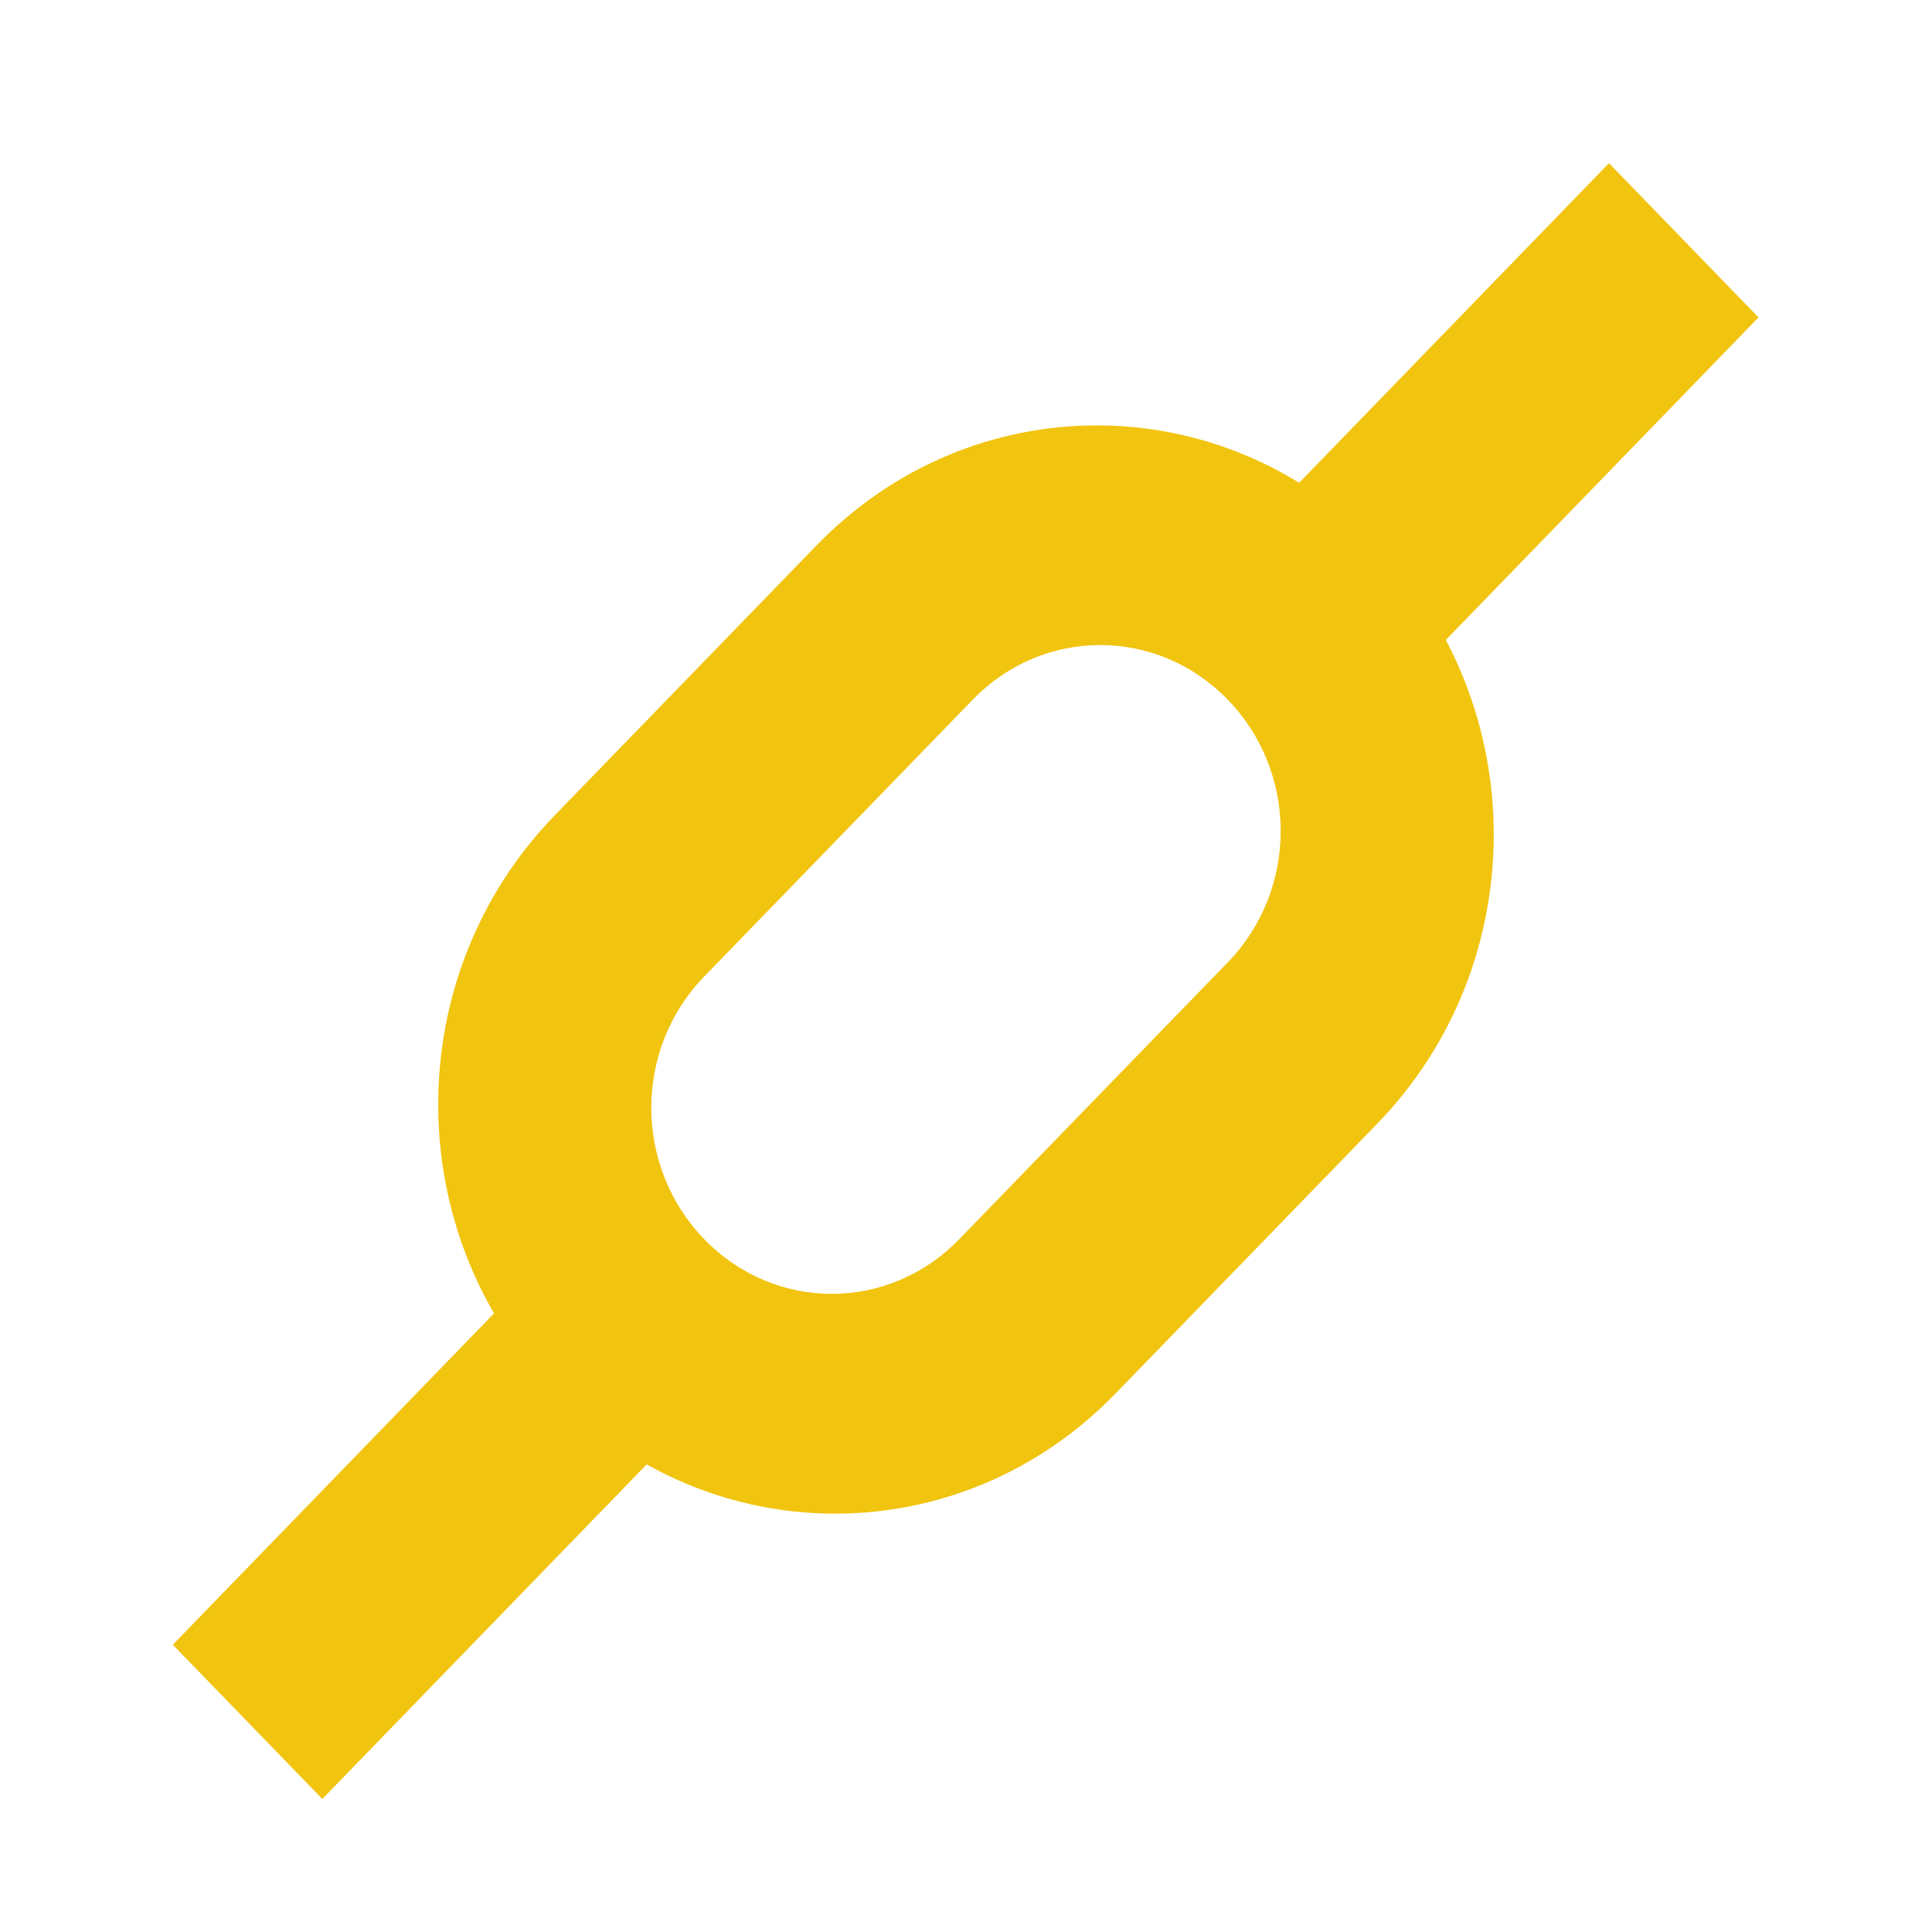 <?xml version="1.0" encoding="UTF-8" standalone="no"?>
<!-- Created with Inkscape (http://www.inkscape.org/) -->

<svg
   xmlns:dc="http://purl.org/dc/elements/1.1/"
   xmlns:cc="http://creativecommons.org/ns#"
   xmlns:rdf="http://www.w3.org/1999/02/22-rdf-syntax-ns#"
   xmlns:svg="http://www.w3.org/2000/svg"
   xmlns="http://www.w3.org/2000/svg"
   xmlns:sodipodi="http://sodipodi.sourceforge.net/DTD/sodipodi-0.dtd"
   xmlns:inkscape="http://www.inkscape.org/namespaces/inkscape"
   width="48"
   height="48"
   id="svg2"
   version="1.1"
   inkscape:version="0.48.4 r9939"
   sodipodi:docname="network-offline.svg">
  <defs
     id="defs4" />
  <sodipodi:namedview
     id="base"
     pagecolor="#ffffff"
     bordercolor="#666666"
     borderopacity="1.0"
     inkscape:pageopacity="0.0"
     inkscape:pageshadow="2"
     inkscape:zoom="5.7388375"
     inkscape:cx="16.278403"
     inkscape:cy="29.168296"
     inkscape:document-units="px"
     inkscape:current-layer="layer1"
     showgrid="false"
     inkscape:window-width="1316"
     inkscape:window-height="674"
     inkscape:window-x="44"
     inkscape:window-y="29"
     inkscape:window-maximized="1"
     showguides="false">
    <inkscape:grid
       type="xygrid"
       id="grid3013"
       empspacing="5"
       visible="true"
       enabled="true"
       snapvisiblegridlinesonly="true" />
    <sodipodi:guide
       position="9,39"
       orientation="30,0"
       id="guide3265" />
    <sodipodi:guide
       position="9,9"
       orientation="0,30"
       id="guide3267" />
    <sodipodi:guide
       position="39,9"
       orientation="-30,0"
       id="guide3269" />
    <sodipodi:guide
       position="39,39"
       orientation="0,-30"
       id="guide3271" />
    <sodipodi:guide
       position="9,20"
       orientation="11,0"
       id="guide3352" />
    <sodipodi:guide
       position="9,9"
       orientation="0,11"
       id="guide3354" />
    <sodipodi:guide
       position="20,9"
       orientation="-11,0"
       id="guide3356" />
    <sodipodi:guide
       position="20,20"
       orientation="0,-11"
       id="guide3358" />
    <sodipodi:guide
       position="28,39"
       orientation="11,0"
       id="guide3366" />
    <sodipodi:guide
       position="28,28"
       orientation="0,11"
       id="guide3368" />
    <sodipodi:guide
       position="39,28"
       orientation="-11,0"
       id="guide3370" />
    <sodipodi:guide
       position="39,39"
       orientation="0,-11"
       id="guide3372" />
  </sodipodi:namedview>
  <g
     inkscape:label="Capa 1"
     inkscape:groupmode="layer"
     id="layer1"
     transform="translate(0,-1004.362)">
    <rect
       style="fill:none;stroke:none"
       id="rect3261"
       width="39.41"
       height="40.629"
       x="4.295"
       y="1008.135" />
    <rect
       y="1033.867"
       x="4.295"
       height="14.897"
       width="14.45"
       id="rect3348"
       style="fill:none;stroke:none" />
    <path
       style="fill:#f1c40f;fill-opacity:1;fill-rule:evenodd;stroke:none"
       d="m 13.782,1024.619 c -3.86,3.979 -3.86,10.386 0,14.365 3.86,3.979 10.074,3.979 13.933,0 l 6.502,-6.704 c 3.86,-3.979 3.86,-10.386 0,-14.365 -3.86,-3.979 -10.074,-3.979 -13.933,0 l -6.502,6.704 z m 3.714,4.004 6.673,-6.879 c 1.754,-1.809 4.579,-1.807 6.334,0 1.754,1.809 1.754,4.719 0,6.528 l -6.673,6.879 c -1.754,1.809 -4.577,1.809 -6.332,0 -1.754,-1.809 -1.756,-4.721 -0.002,-6.529 z"
       id="rect3336"
       inkscape:connector-curvature="0" />
    <path
       sodipodi:type="arc"
       style="fill:none;stroke:none"
       id="path3340"
       sodipodi:cx="-710.19269"
       sodipodi:cy="749.63245"
       sodipodi:rx="2.0013857"
       sodipodi:ry="2.0000615"
       d="m -708.191,749.632 a 2.001,2 0 1 1 -4.003,0 2.001,2 0 1 1 4.003,0 z"
       transform="matrix(0.929,-0.958,0.929,0.958,-7.528,-364.272)" />
    <path
       d="m -699.191,744.132 a 2.001,2 0 1 1 -4.003,0 2.001,2 0 1 1 4.003,0 z"
       sodipodi:ry="2.0000615"
       sodipodi:rx="2.0013857"
       sodipodi:cy="744.13245"
       sodipodi:cx="-701.19269"
       id="path3342"
       style="fill:none;stroke:none"
       sodipodi:type="arc"
       transform="matrix(0.929,-0.958,0.929,0.958,-7.528,-364.272)" />
    <path
       sodipodi:type="arc"
       style="fill:none;stroke:none"
       id="path3344"
       sodipodi:cx="-719.19269"
       sodipodi:cy="744.13245"
       sodipodi:rx="2.0013857"
       sodipodi:ry="2.0000615"
       d="m -717.191,744.132 a 2.001,2 0 1 1 -4.003,0 2.001,2 0 1 1 4.003,0 z"
       transform="matrix(0.929,-0.958,0.929,0.958,-7.528,-364.272)" />
    <rect
       style="fill:#f1c40f;fill-opacity:1;fill-rule:evenodd;stroke:none"
       id="rect3346"
       width="5.337"
       height="15.419"
       x="730.957"
       y="-724.788"
       ry="0"
       transform="matrix(0.696,0.718,0.696,-0.718,0,0)" />
    <rect
       style="fill:none;stroke:none"
       id="rect3362"
       width="14.45"
       height="14.897"
       x="29.255"
       y="1008.135" />
    <rect
       transform="matrix(0.696,0.718,0.696,-0.718,0,0)"
       ry="0"
       y="-688.941"
       x="730.957"
       height="15.419"
       width="5.337"
       id="rect3360"
       style="fill:#f1c40f;fill-opacity:1;fill-rule:evenodd;stroke:none" />
  </g>
</svg>
